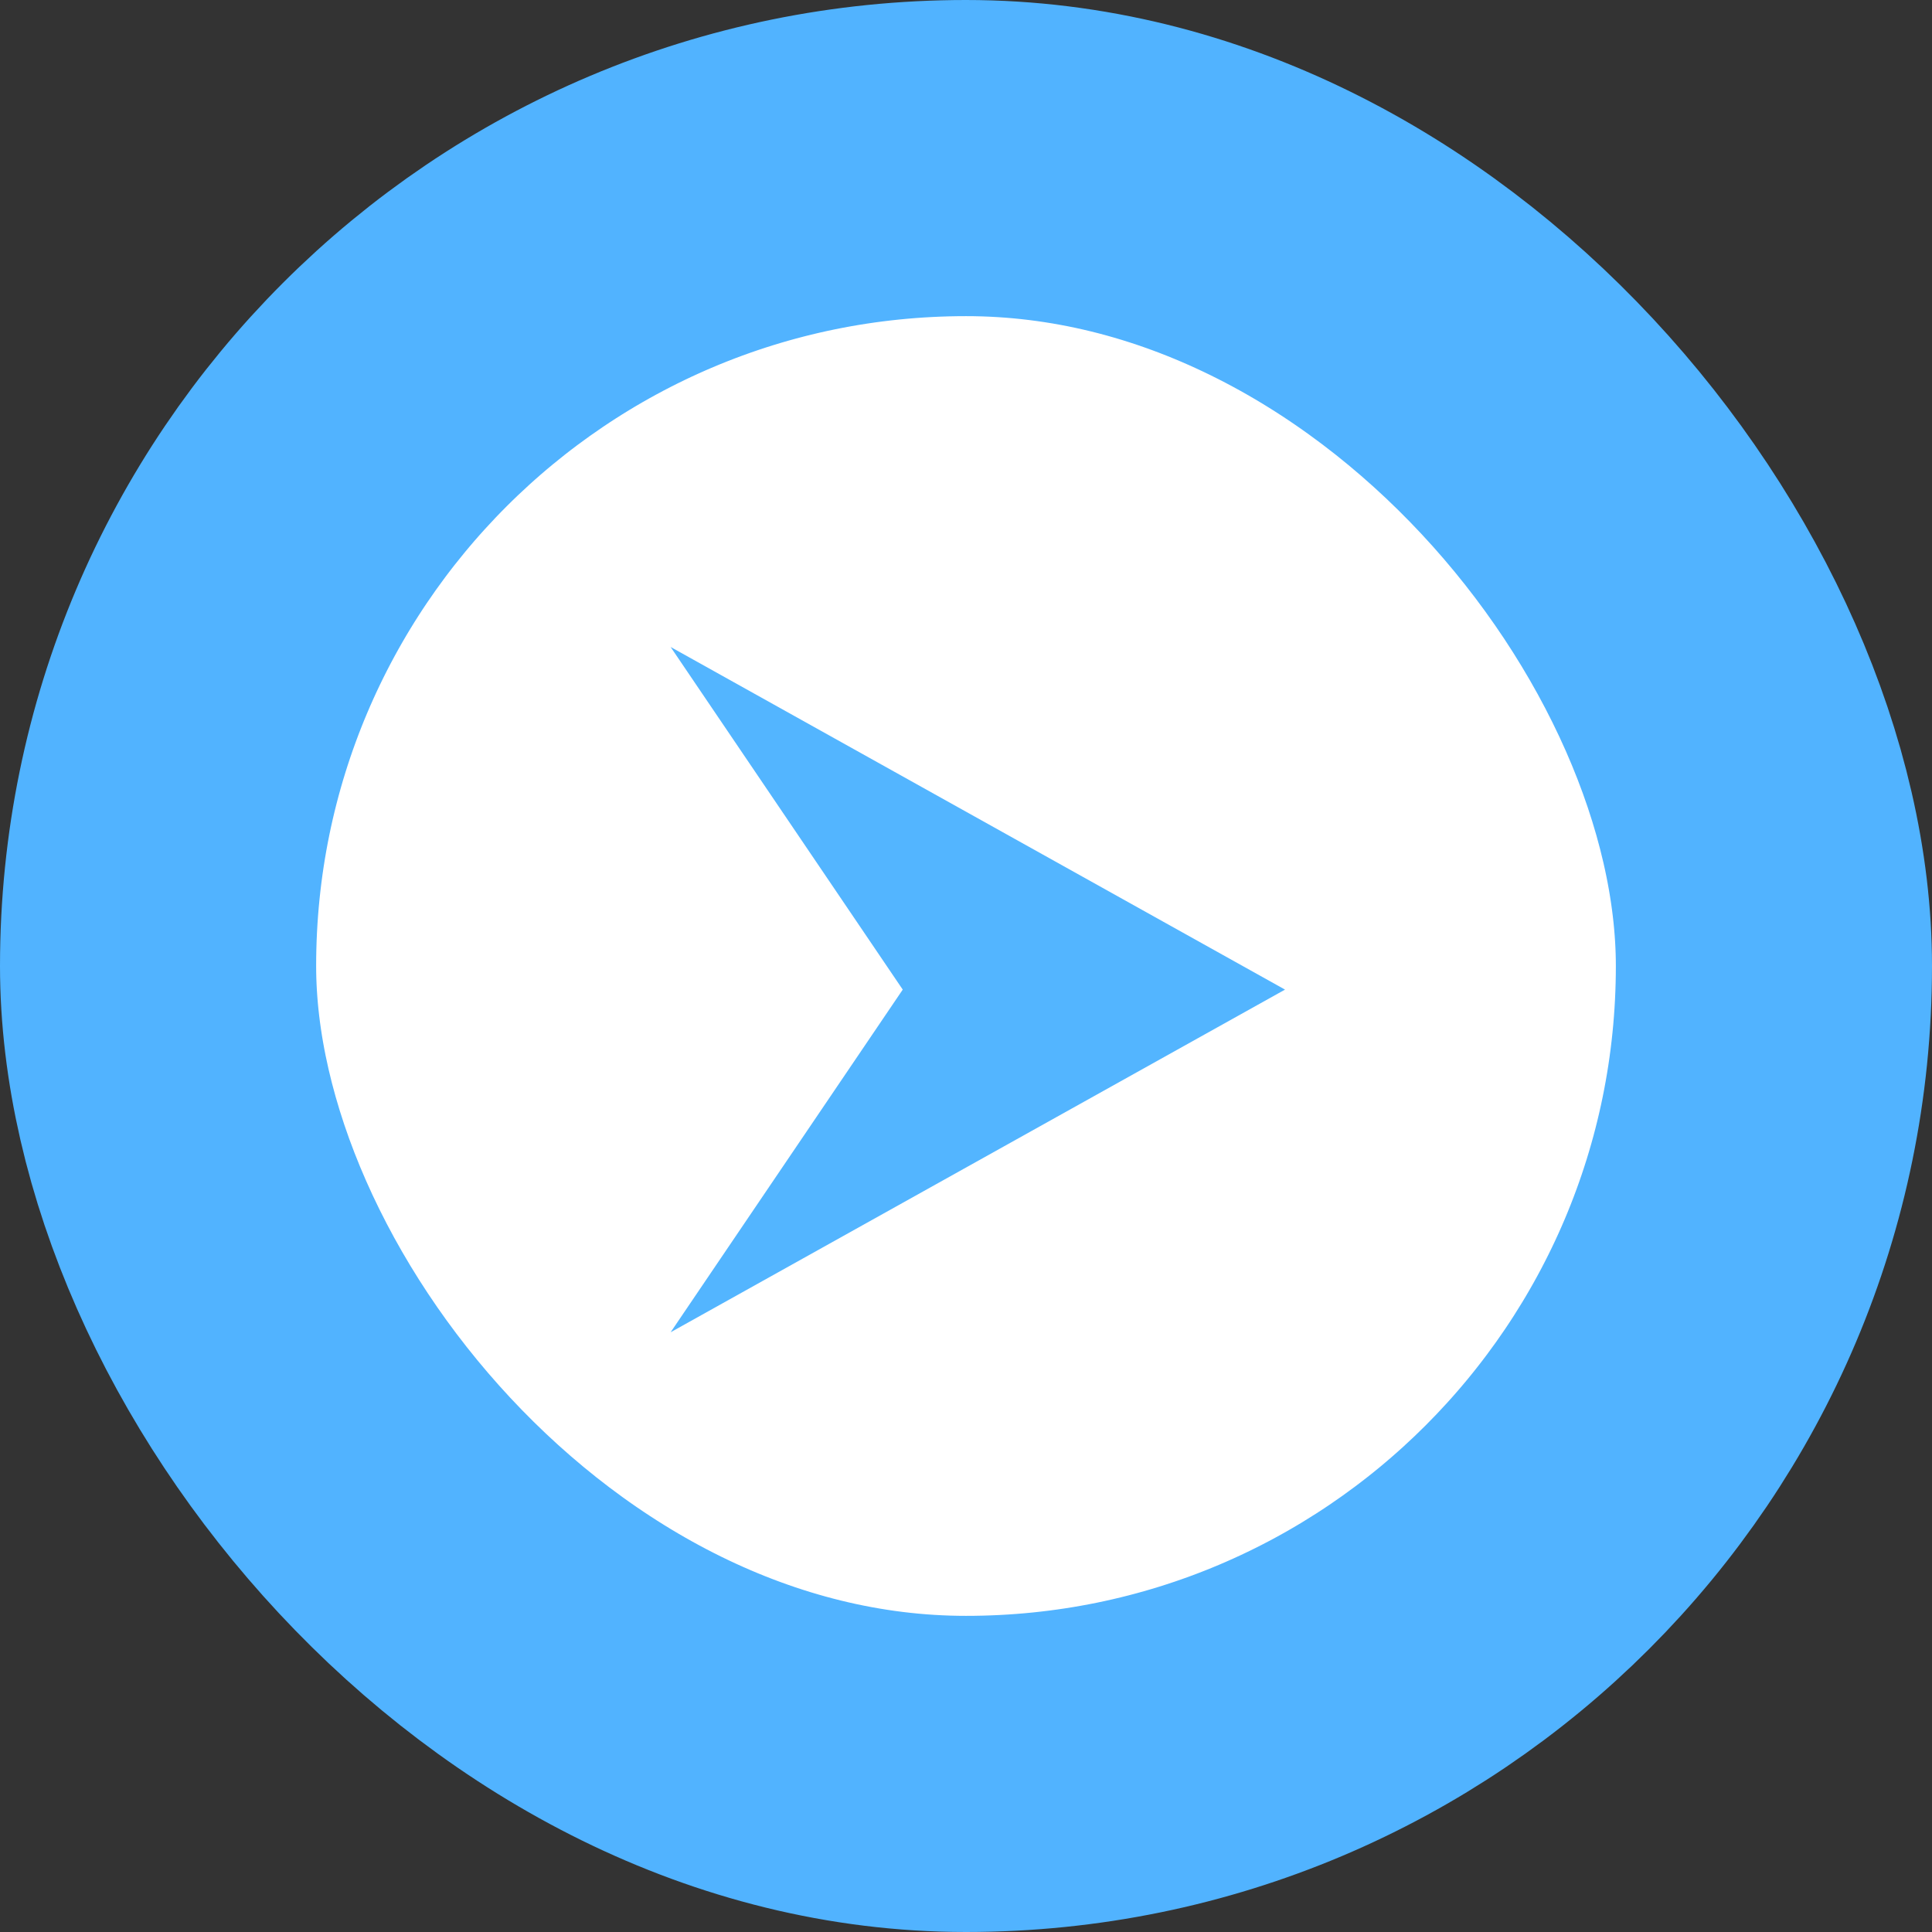 <svg width="55" height="55" viewBox="0 0 55 55" fill="none" xmlns="http://www.w3.org/2000/svg">
<rect x="0" y="0" width="55" height="55" fill="#333333" stroke="none"/>
<rect x="4.5" y="4.5" width="46" height="46" rx="23" fill="url(#paint0_linear_242_938)" stroke="#51B3FF" stroke-width="9"/>
<path d="M36.582 28.172L19.091 37.927L25.699 28.172L19.091 18.418L36.582 28.172Z" fill="#53B5FF"/>
<defs>
<linearGradient id="paint0_linear_242_938" x1="22.68" y1="18.573" x2="-24.051" y2="39.691" gradientUnits="userSpaceOnUse">
<stop stop-color="white"/>
<stop offset="0.339" stop-color="white"/>
</linearGradient>
</defs>
</svg>
